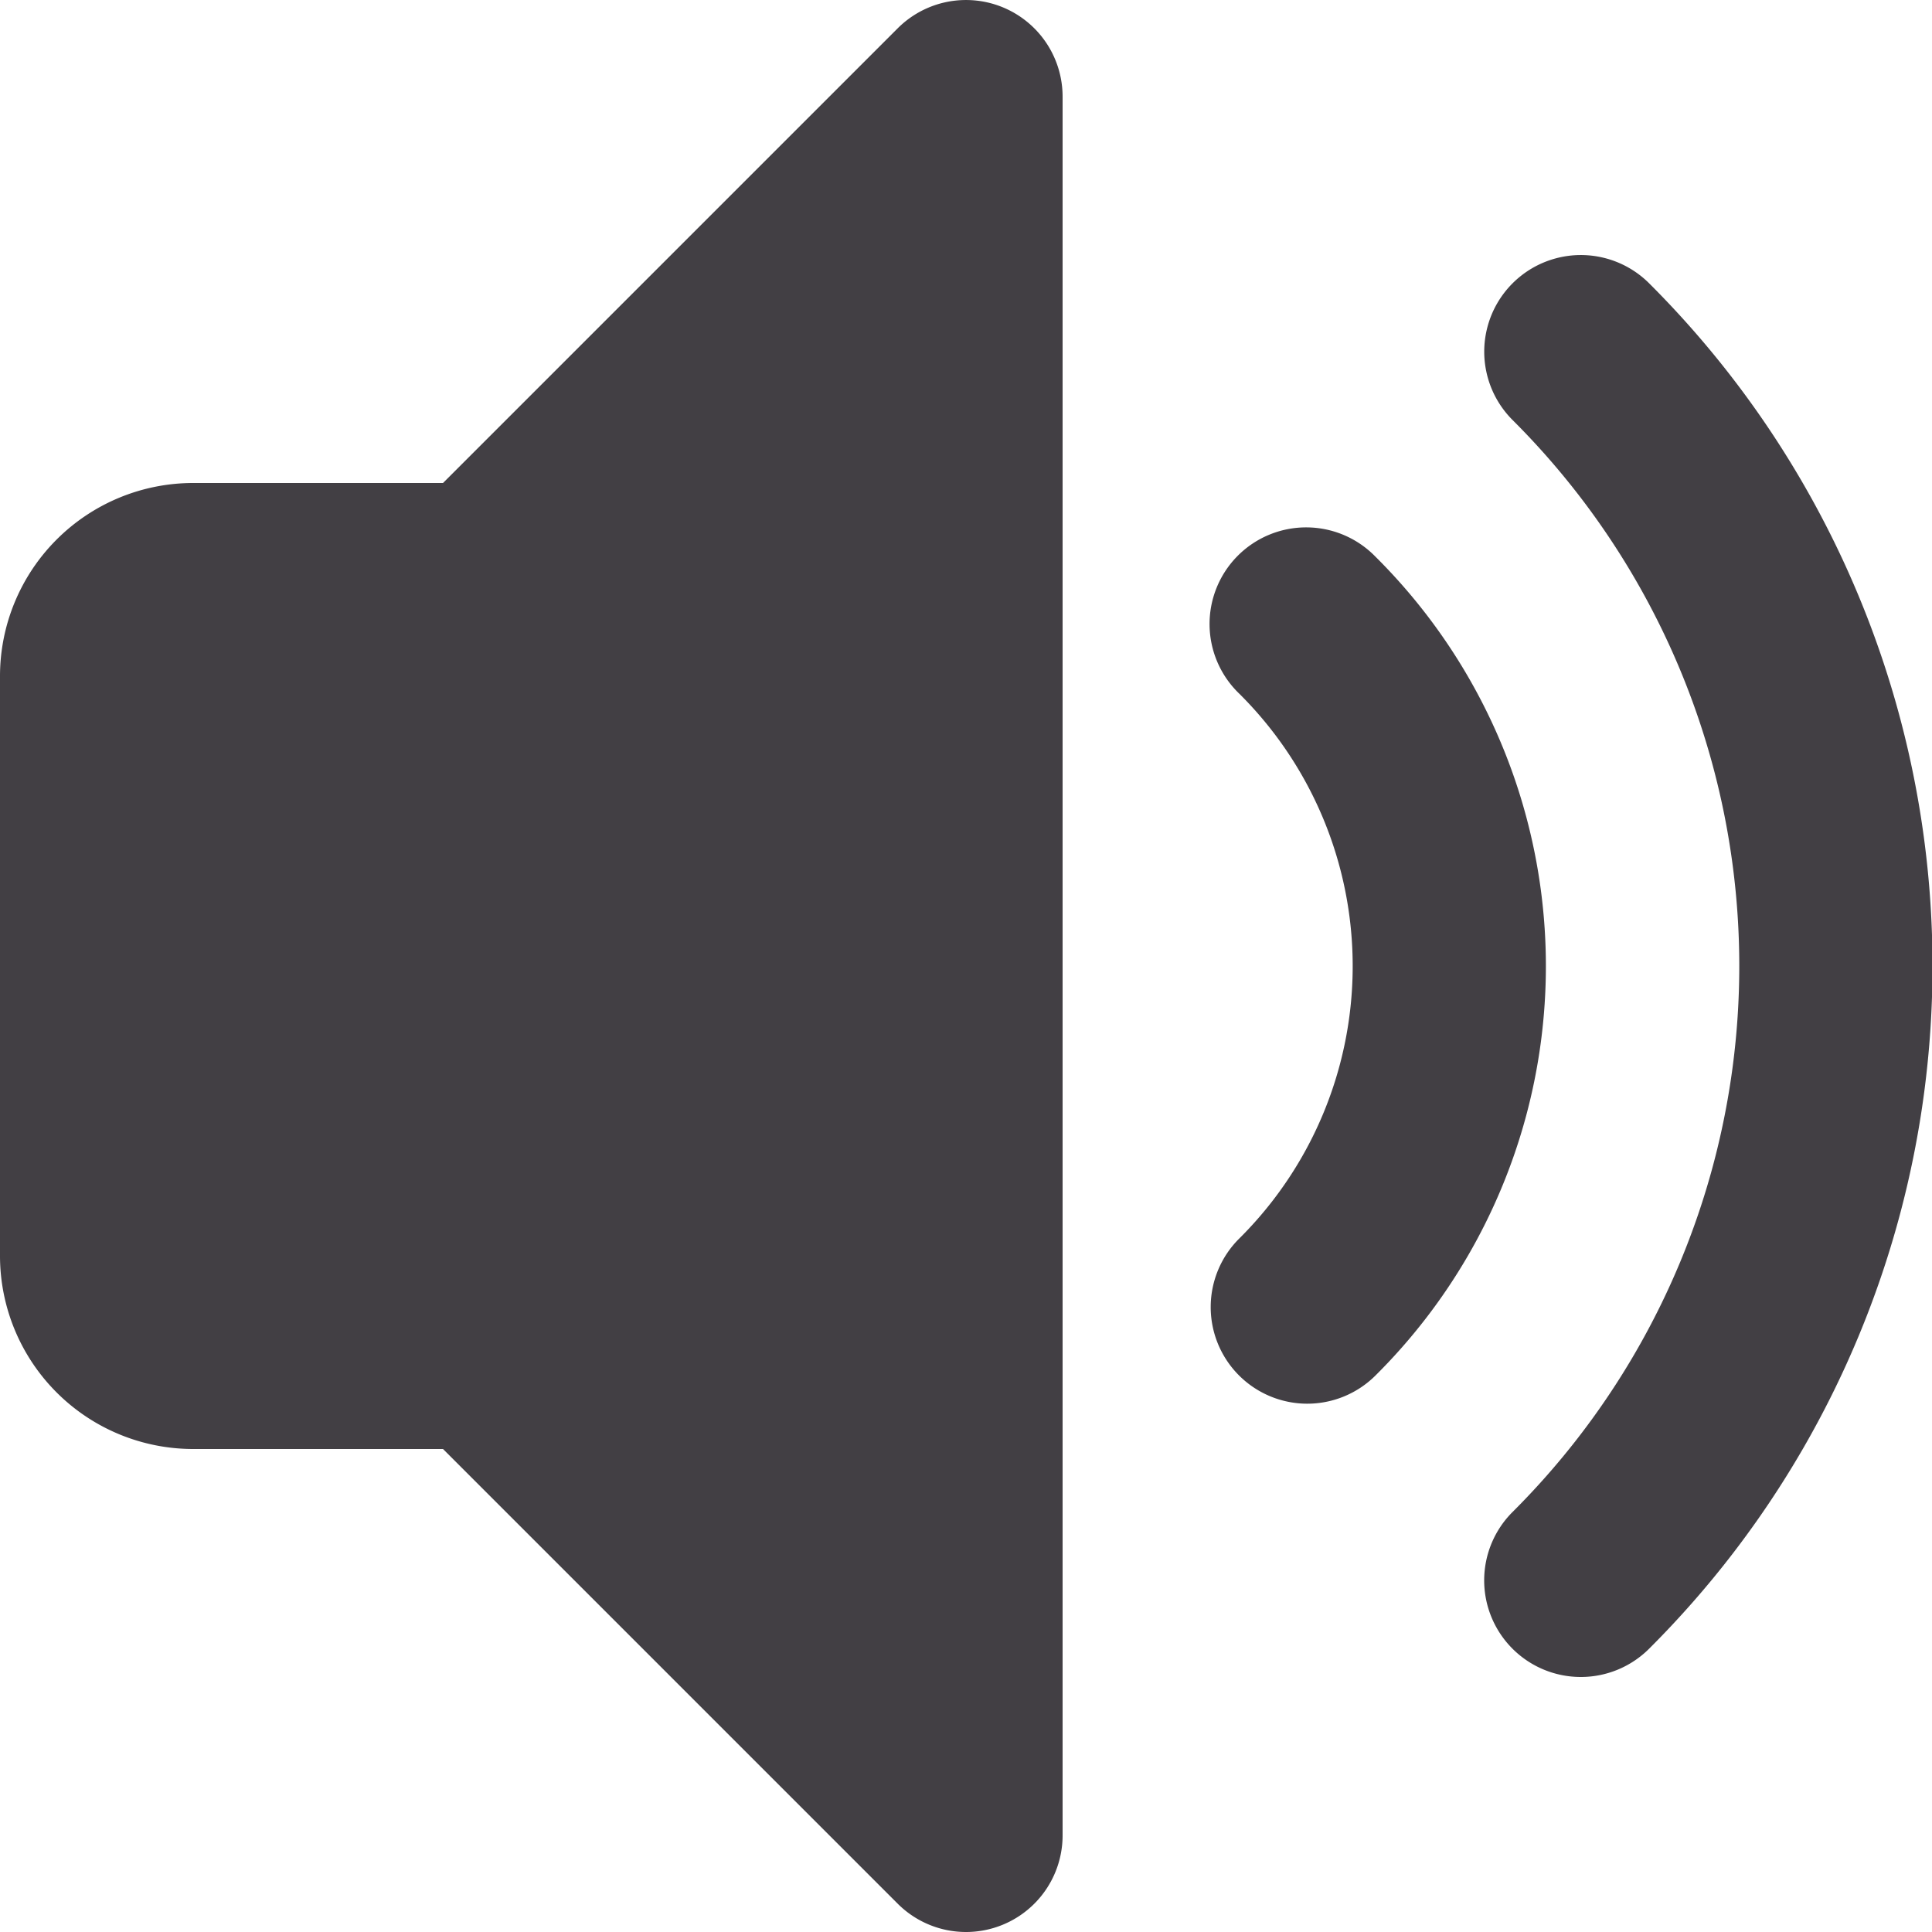 <svg id="sound_medium" xmlns="http://www.w3.org/2000/svg" width="20" height="20" viewBox="0 0 20 20">
  <g id="Group_5782" data-name="Group 5782" transform="translate(15.36 2.64)">
    <path id="Path_598" data-name="Path 598" d="M18.36,19.36a1,1,0,0,1-.7-1.71,7.979,7.979,0,0,0,0-11.3,1,1,0,0,1,1.41-1.419,9.98,9.98,0,0,1,0,14.138,1,1,0,0,1-.7.291Z" transform="translate(-17.36 -4.64)" fill="#423f44"/>
  </g>
  <g id="Group_5783" data-name="Group 5783" transform="translate(12.53 5.471)">
    <path id="Path_599" data-name="Path 599" d="M15.53,16.53a1,1,0,0,1-.7-1.711,3.974,3.974,0,0,0,0-5.638,1,1,0,1,1,1.406-1.422,5.973,5.973,0,0,1,0,8.482A1,1,0,0,1,15.53,16.53Z" transform="translate(-14.53 -7.47)" fill="#423f44"/>
  </g>
  <g id="Group_5784" data-name="Group 5784">
    <path id="Path_600" data-name="Path 600" d="M12,22a1,1,0,0,1-.707-.293L6.586,17H4a2,2,0,0,1-2-2V9A2,2,0,0,1,4,7H6.586l4.707-4.707A1,1,0,0,1,13,3V21a1,1,0,0,1-1,1Z" transform="translate(-2 -2)" fill="#423f44"/>
  </g>
</svg>
